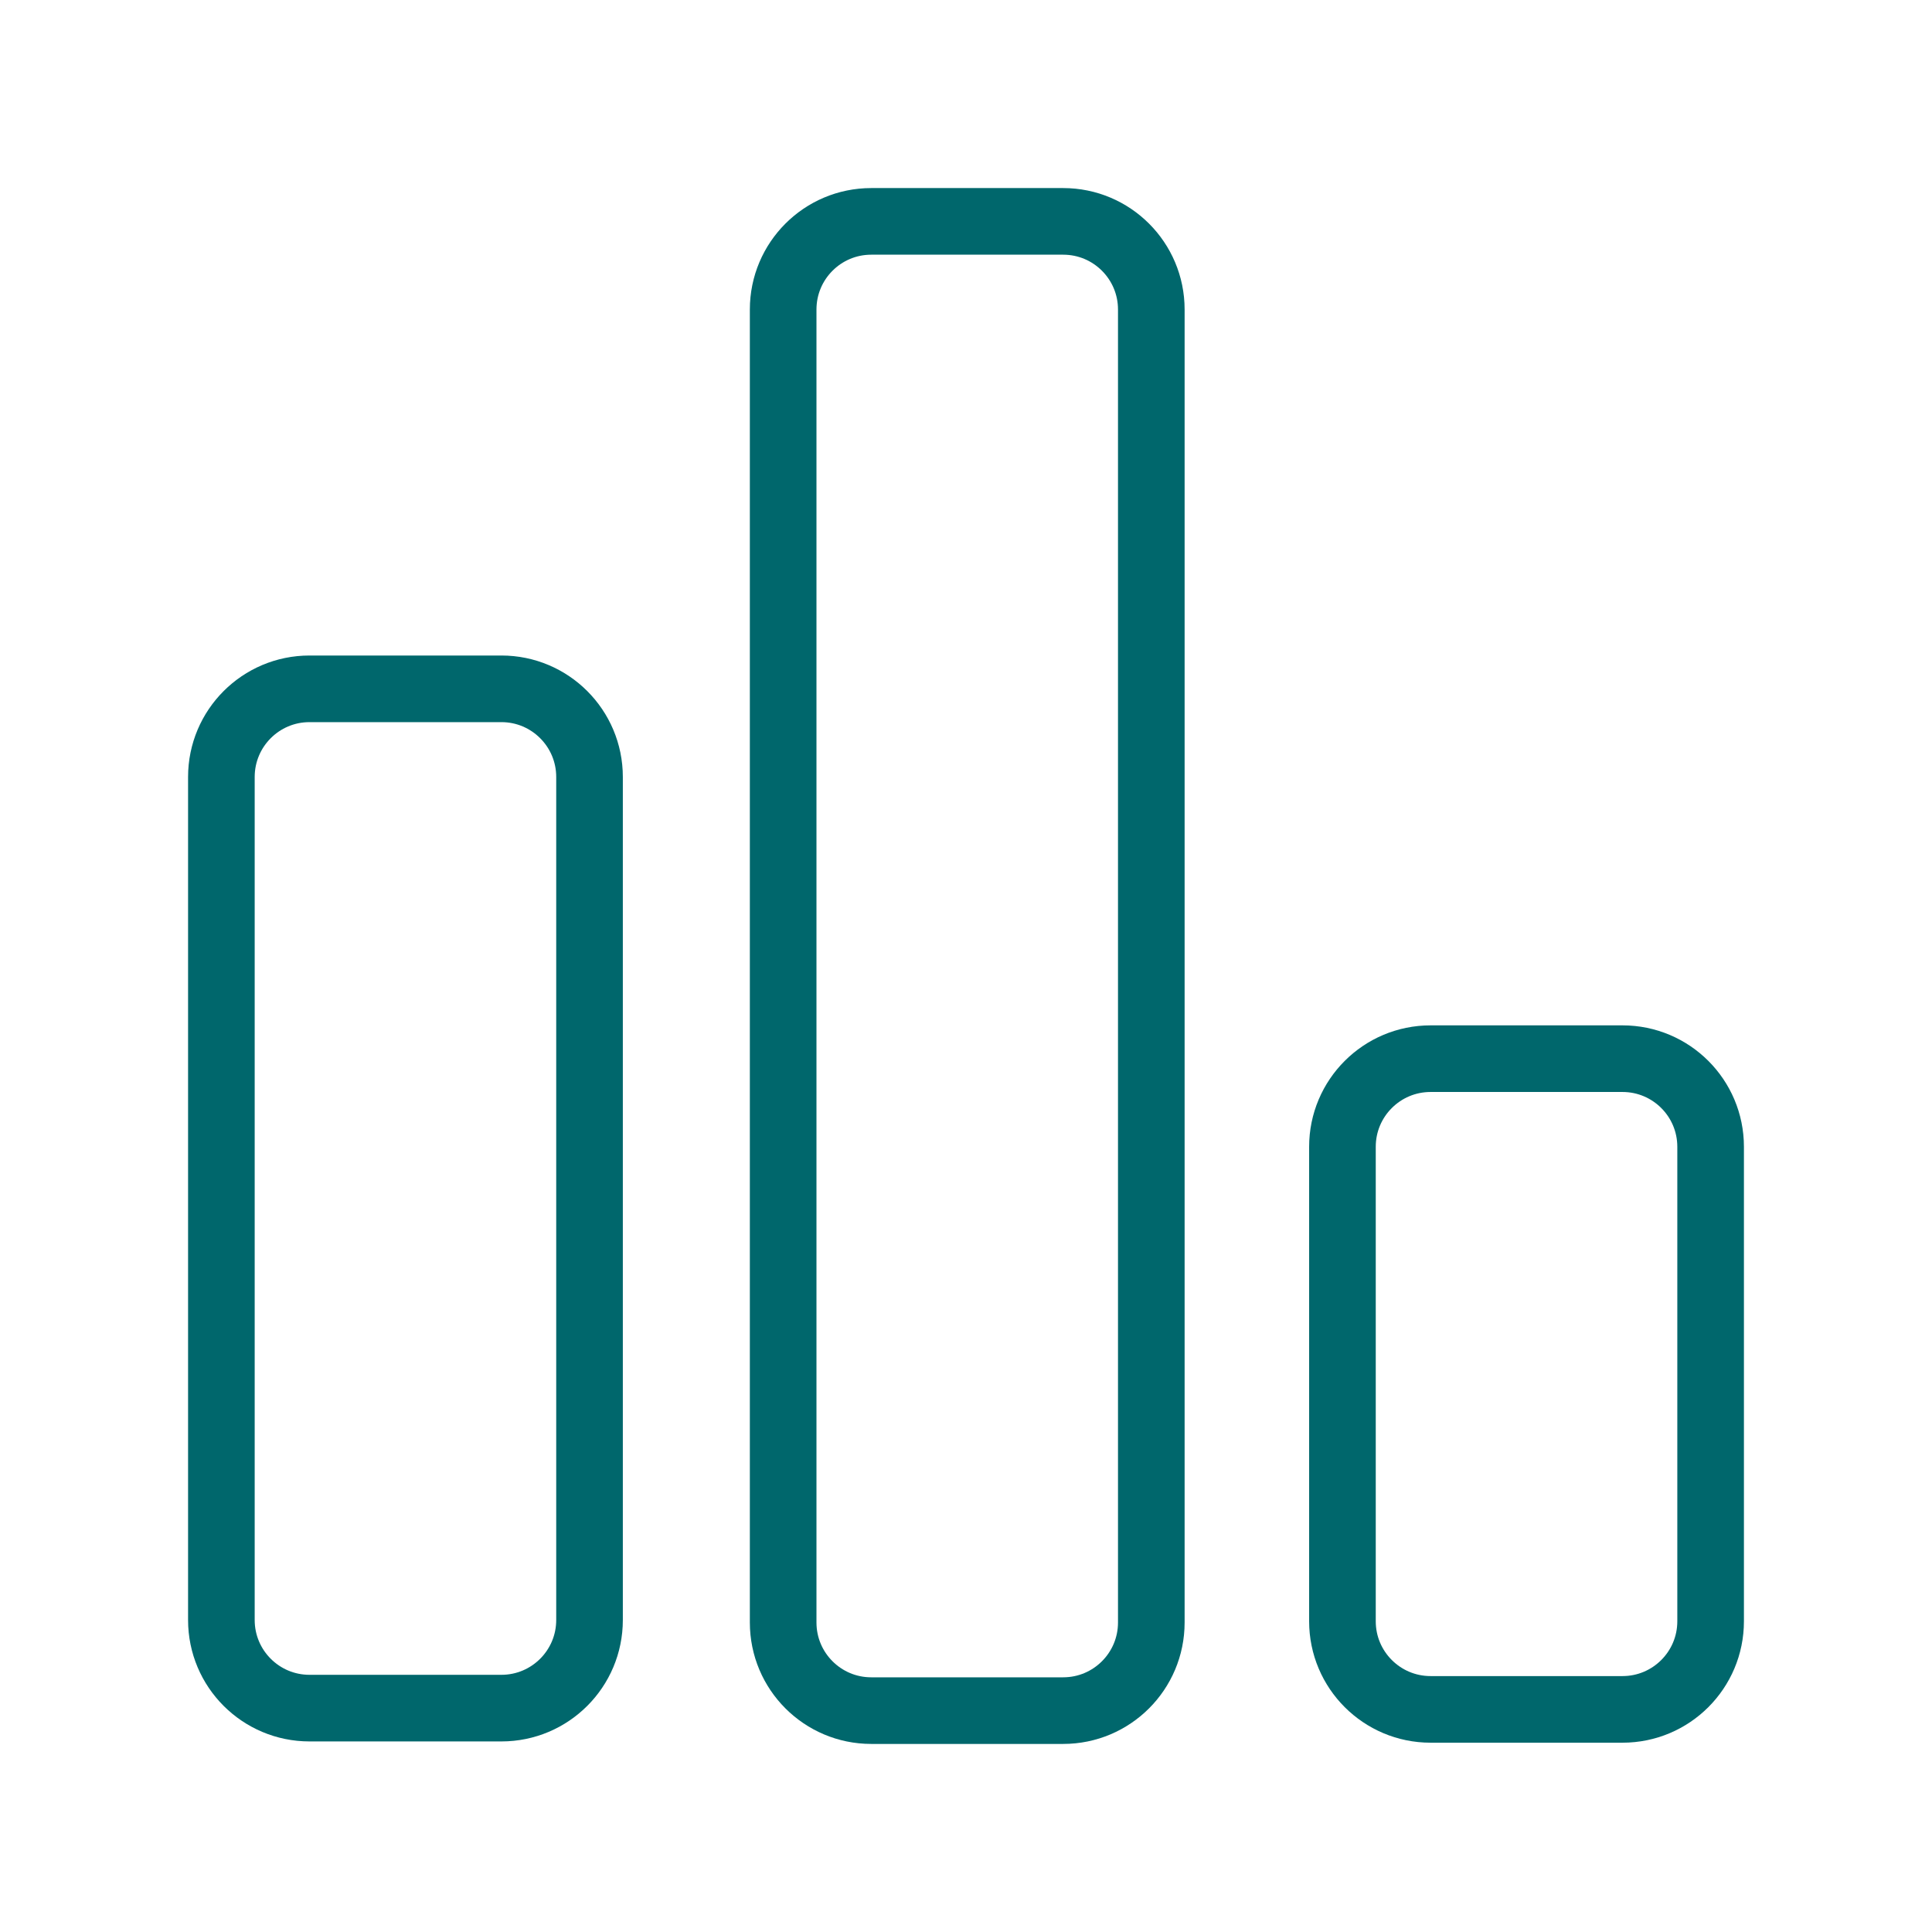 <svg width="58" height="58" viewBox="0 0 58 58" fill="none" xmlns="http://www.w3.org/2000/svg">
<g id="arcticons:formsapp">
<path id="Vector" d="M48.709 31.782H42.947C41.486 31.782 40.301 32.966 40.301 34.427V48.672C40.301 50.133 41.486 51.317 42.947 51.317H48.709C50.17 51.317 51.354 50.133 51.354 48.672V34.427C51.354 32.966 50.17 31.782 48.709 31.782Z" stroke="#00676C" stroke-width="2" stroke-linecap="round" stroke-linejoin="round"/>
<path id="Vector_2" d="M31.918 6.646H26.155C24.695 6.646 23.511 7.83 23.511 9.291V48.709C23.511 50.17 24.695 51.354 26.155 51.354H31.918C33.379 51.354 34.563 50.17 34.563 48.709V9.291C34.563 7.83 33.379 6.646 31.918 6.646Z" stroke="#00676C" stroke-width="2" stroke-linecap="round" stroke-linejoin="round"/>
<path id="Vector_3" d="M15.053 20.679H9.291C7.83 20.679 6.646 21.864 6.646 23.325V48.634C6.646 50.095 7.83 51.279 9.291 51.279H15.053C16.514 51.279 17.698 50.095 17.698 48.634V23.325C17.698 21.864 16.514 20.679 15.053 20.679Z" stroke="#00676C" stroke-width="2" stroke-linecap="round" stroke-linejoin="round"/>
</g>
</svg>
